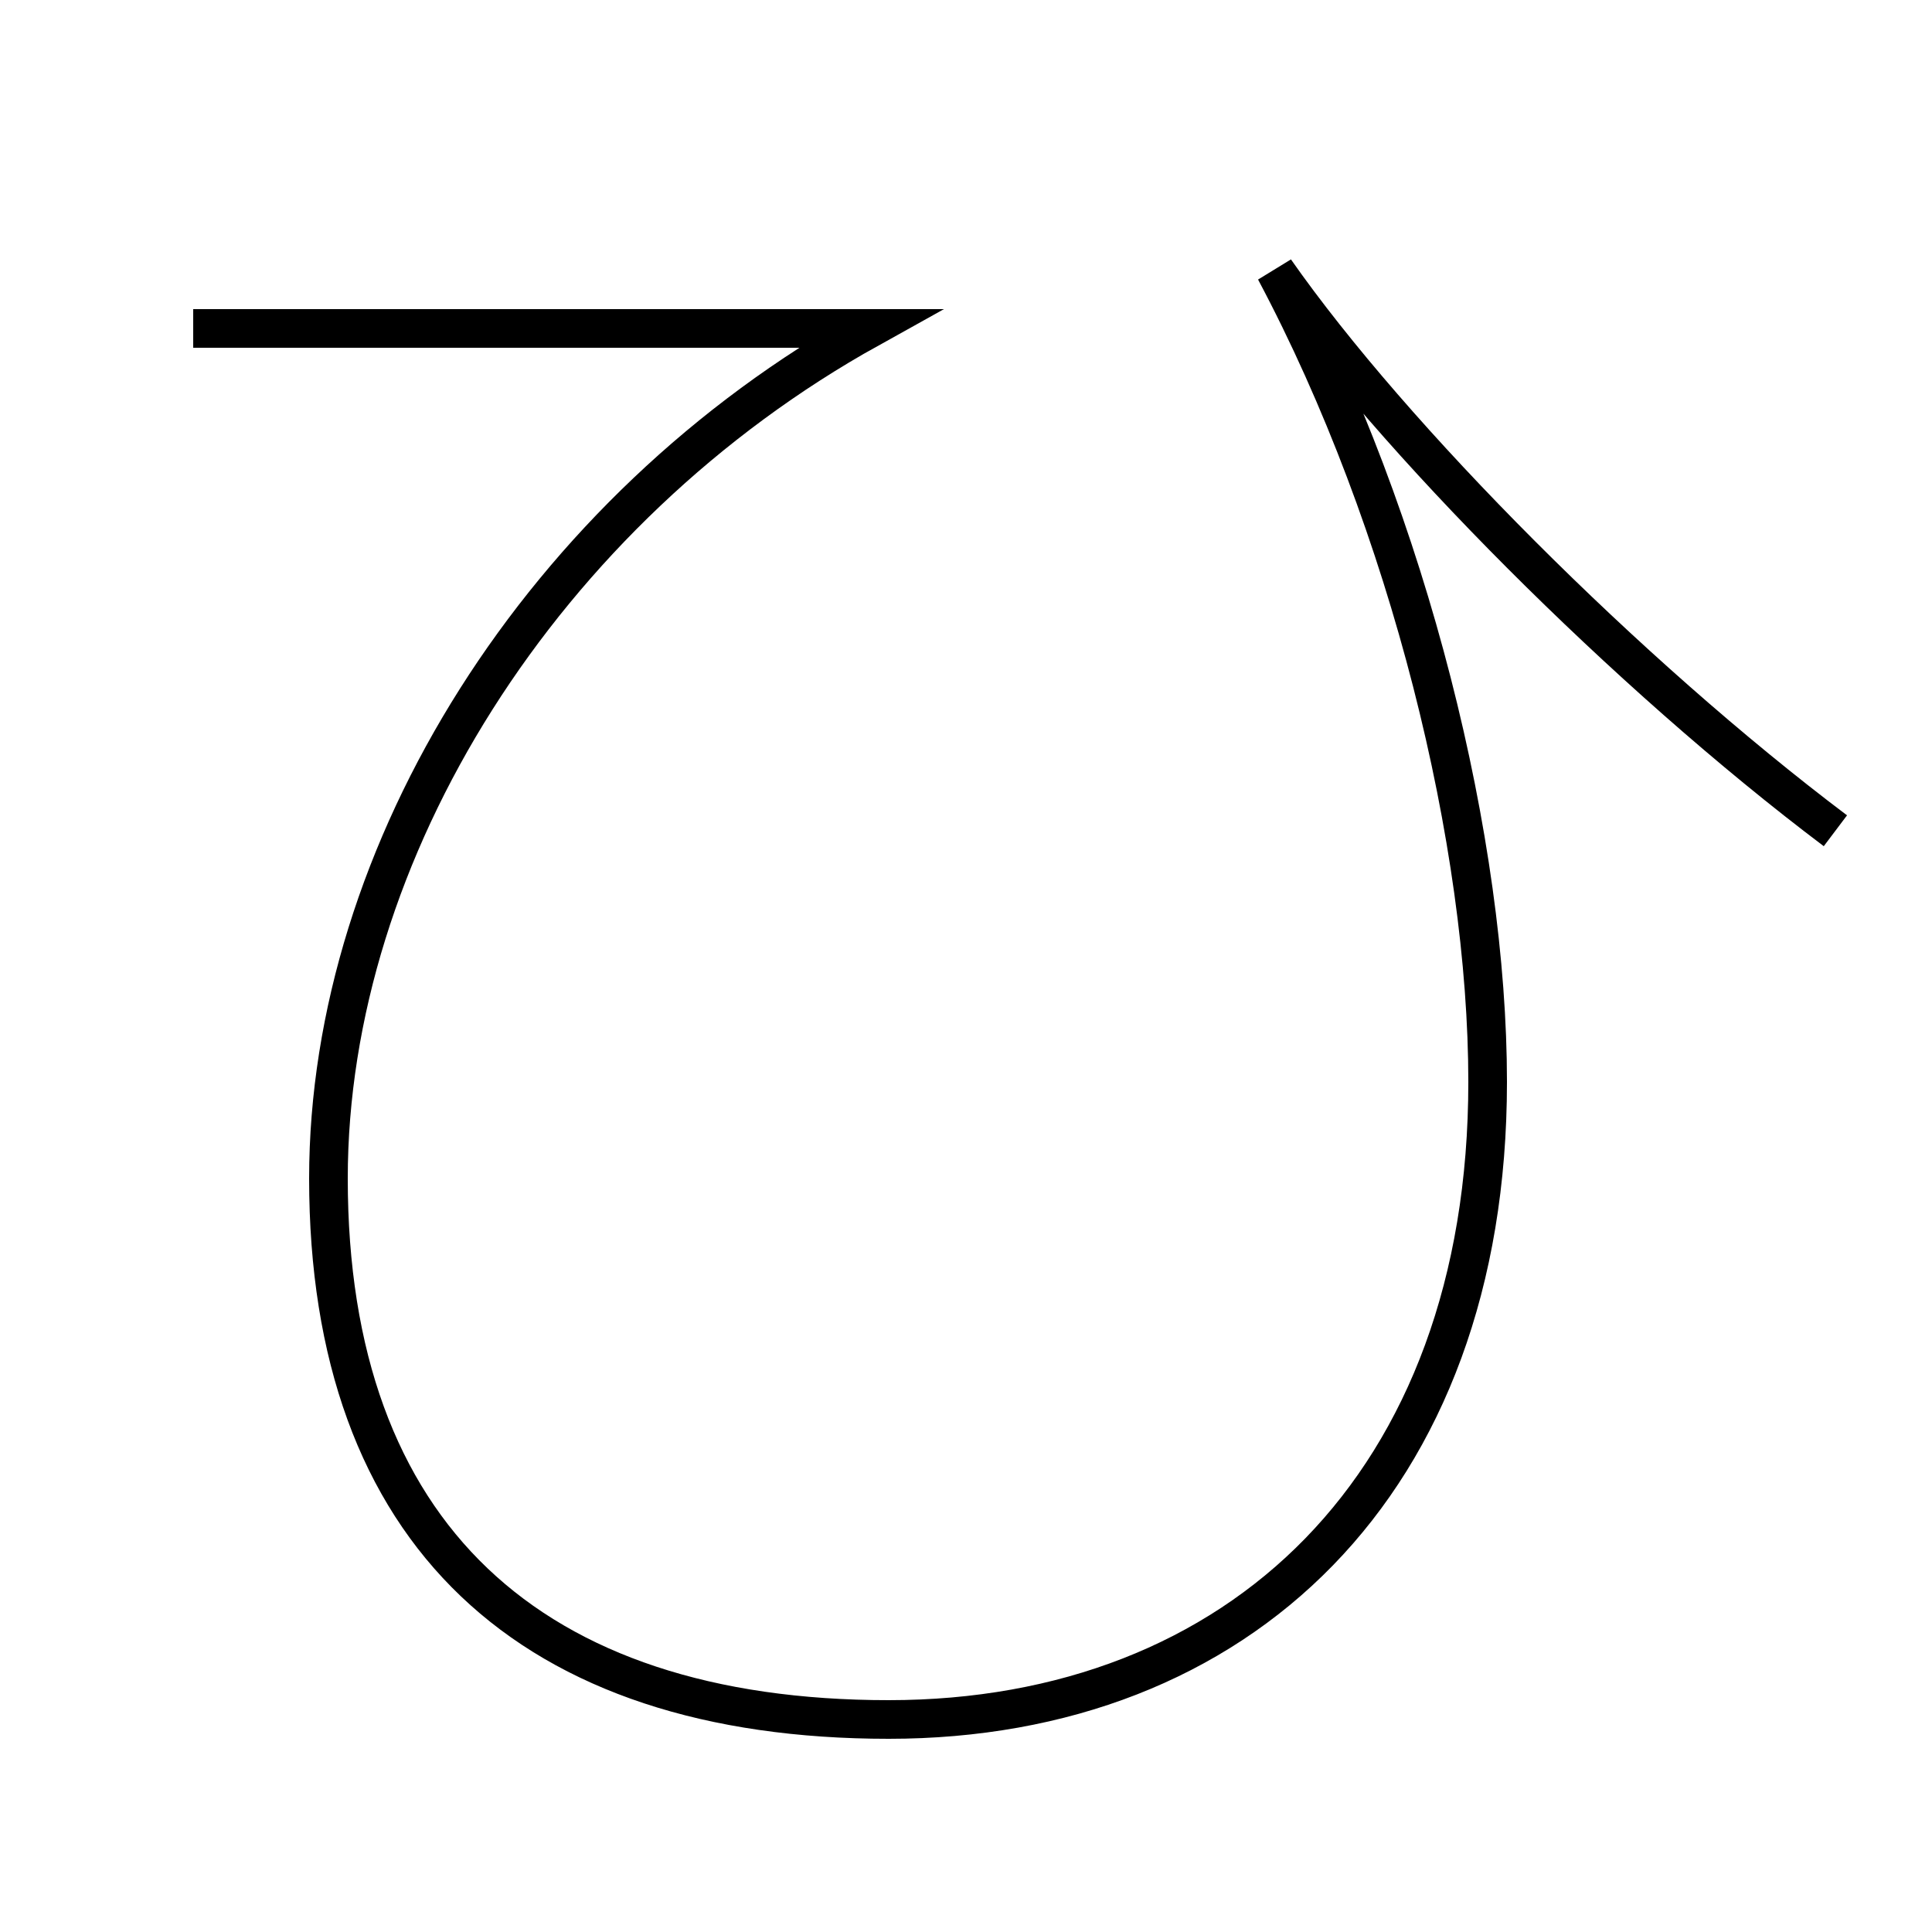 <?xml version='1.0' encoding='utf-8'?>
<svg xmlns="http://www.w3.org/2000/svg" height="100px" version="1.0" viewBox="0 0 100 100" width="100px" x="0px" y="0px">
<path d="M95,43 c-10.784,-8.127 -22.92,-20.315 -29,-29 c6.97,13.107 11,29.703 11,42 c0,20.855 -12.919,33 -31,33 c-18.539,0 -29,-9.594 -29,-28 c0,-16.919 11.069,-34.594 28,-44 H10.0" fill="none" stroke="#000000" stroke-width="2" /></svg>